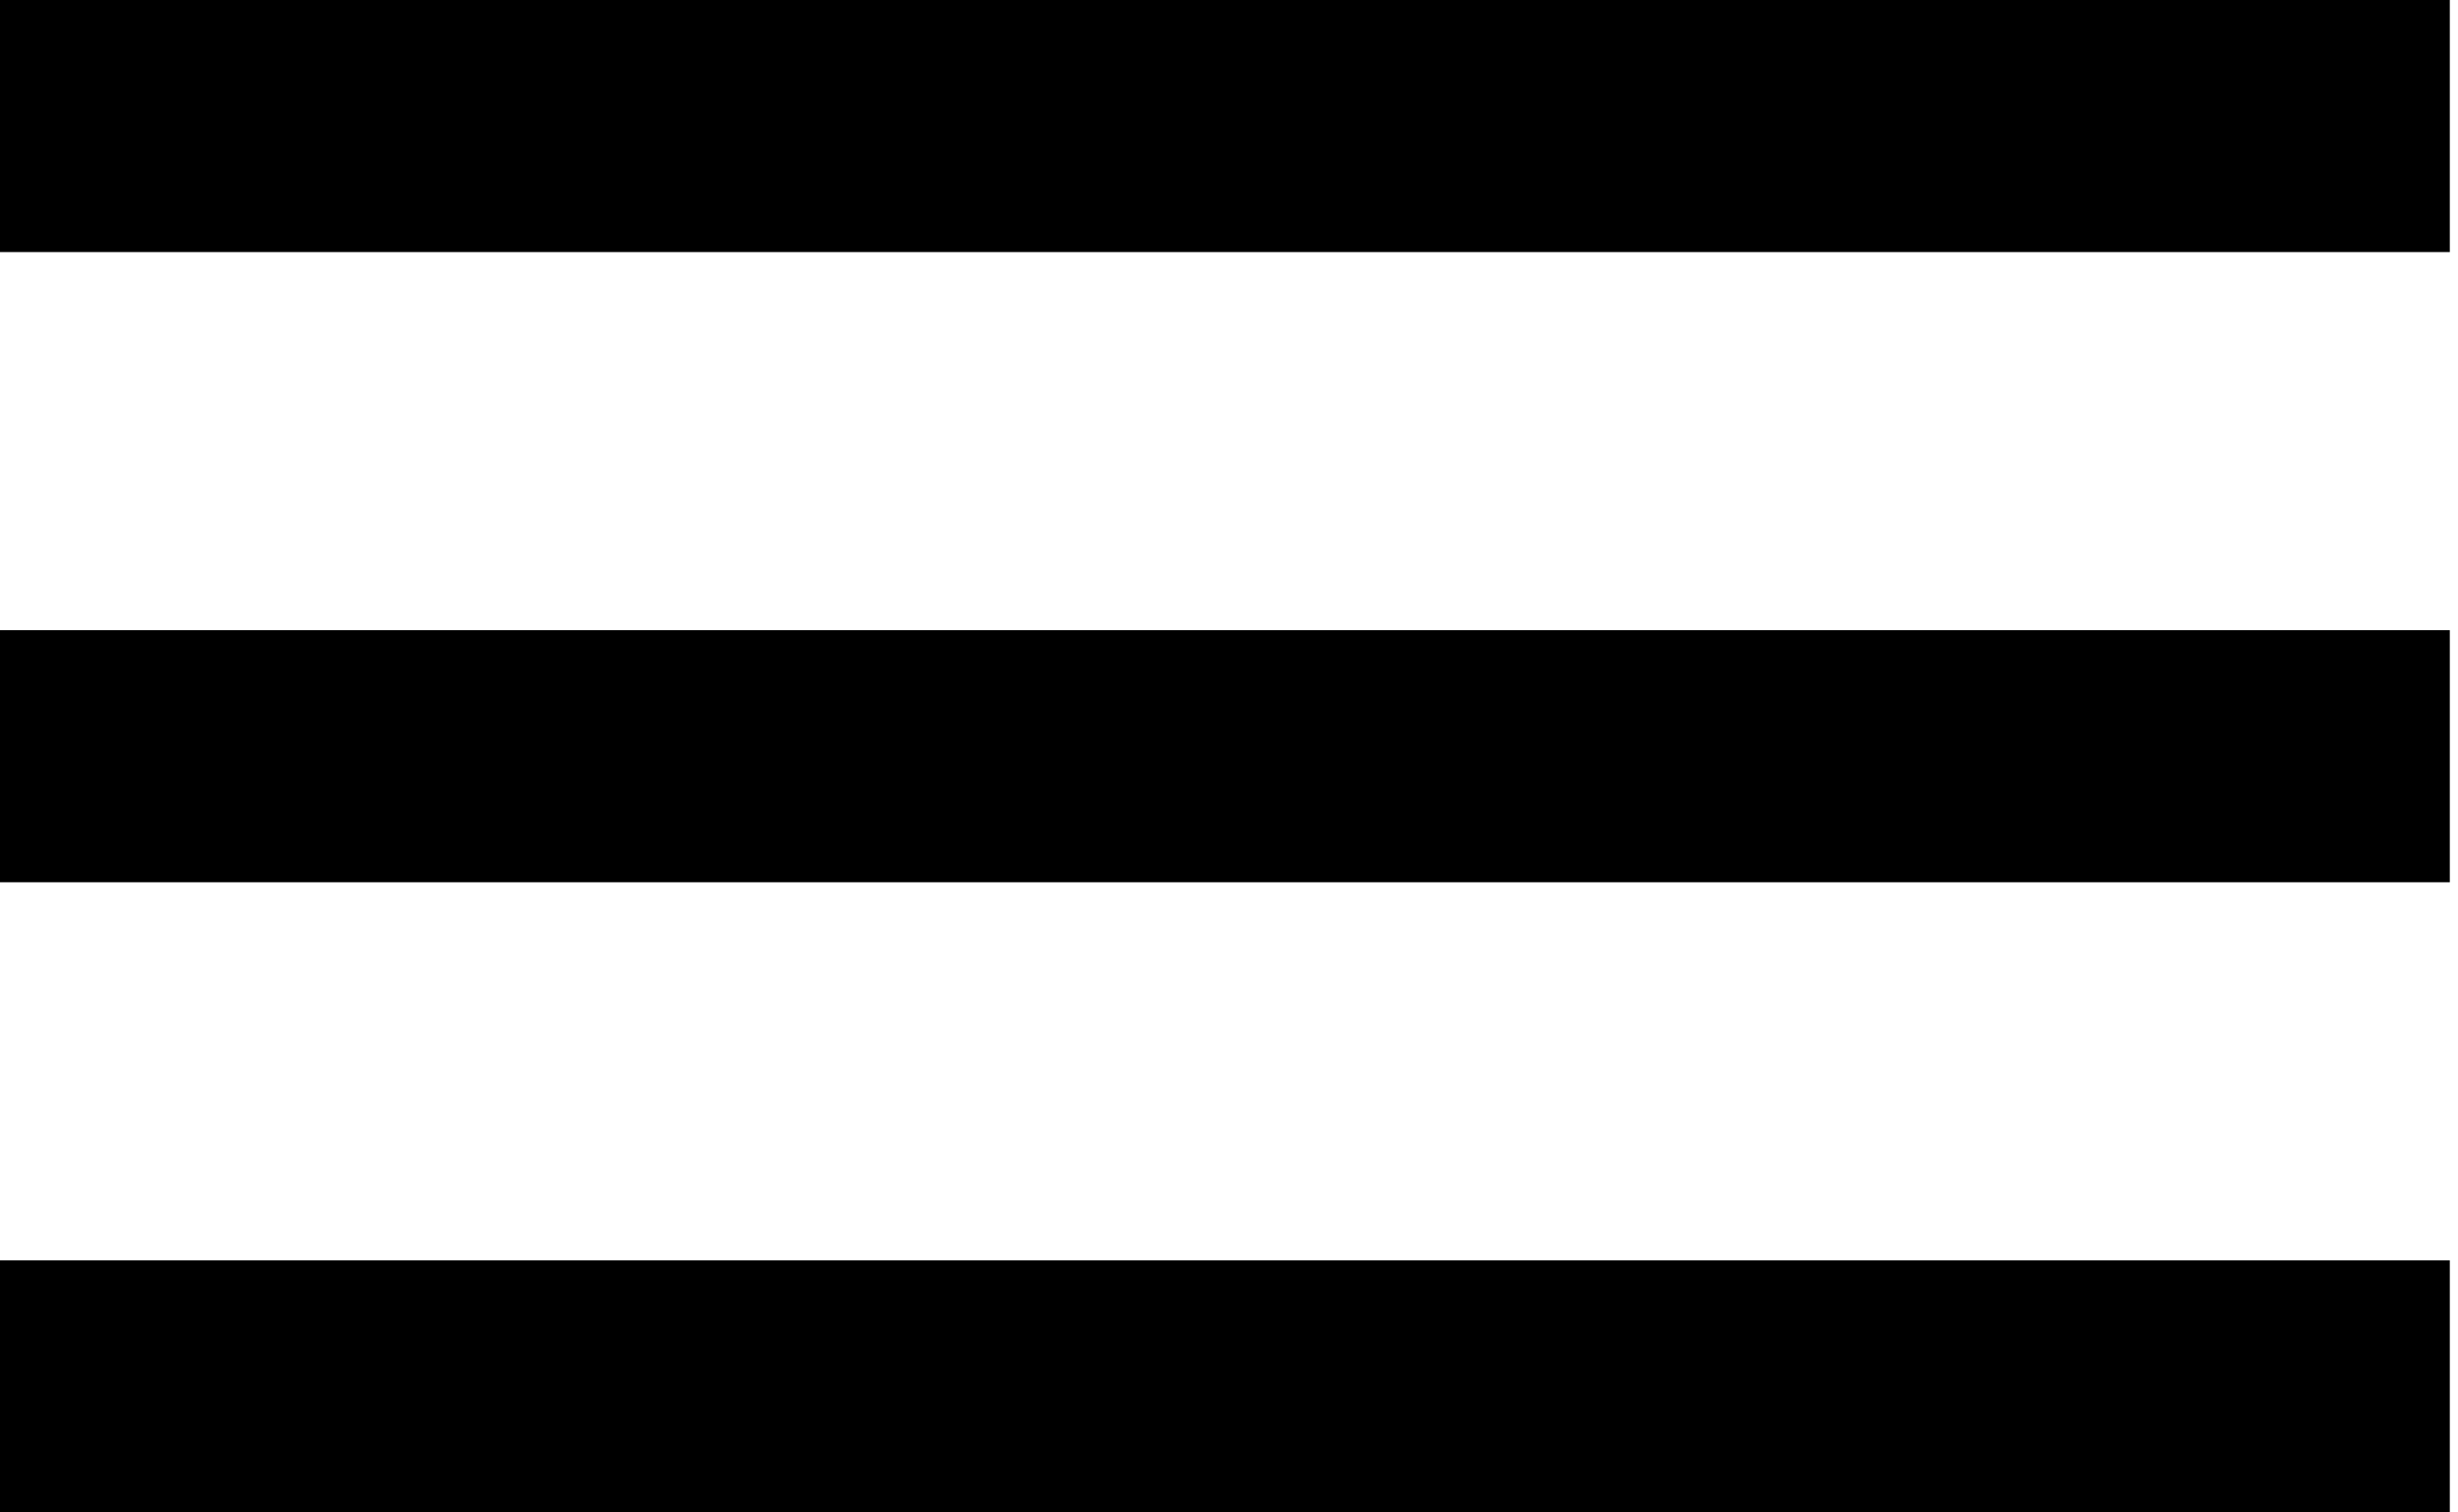 <svg width="39" height="24" viewBox="0 0 39 24" fill="none" xmlns="http://www.w3.org/2000/svg">
<rect width="38.87" height="4" fill="black"/>
<rect y="10" width="38.87" height="4" fill="black"/>
<rect y="20" width="38.87" height="4" fill="black"/>
</svg>
